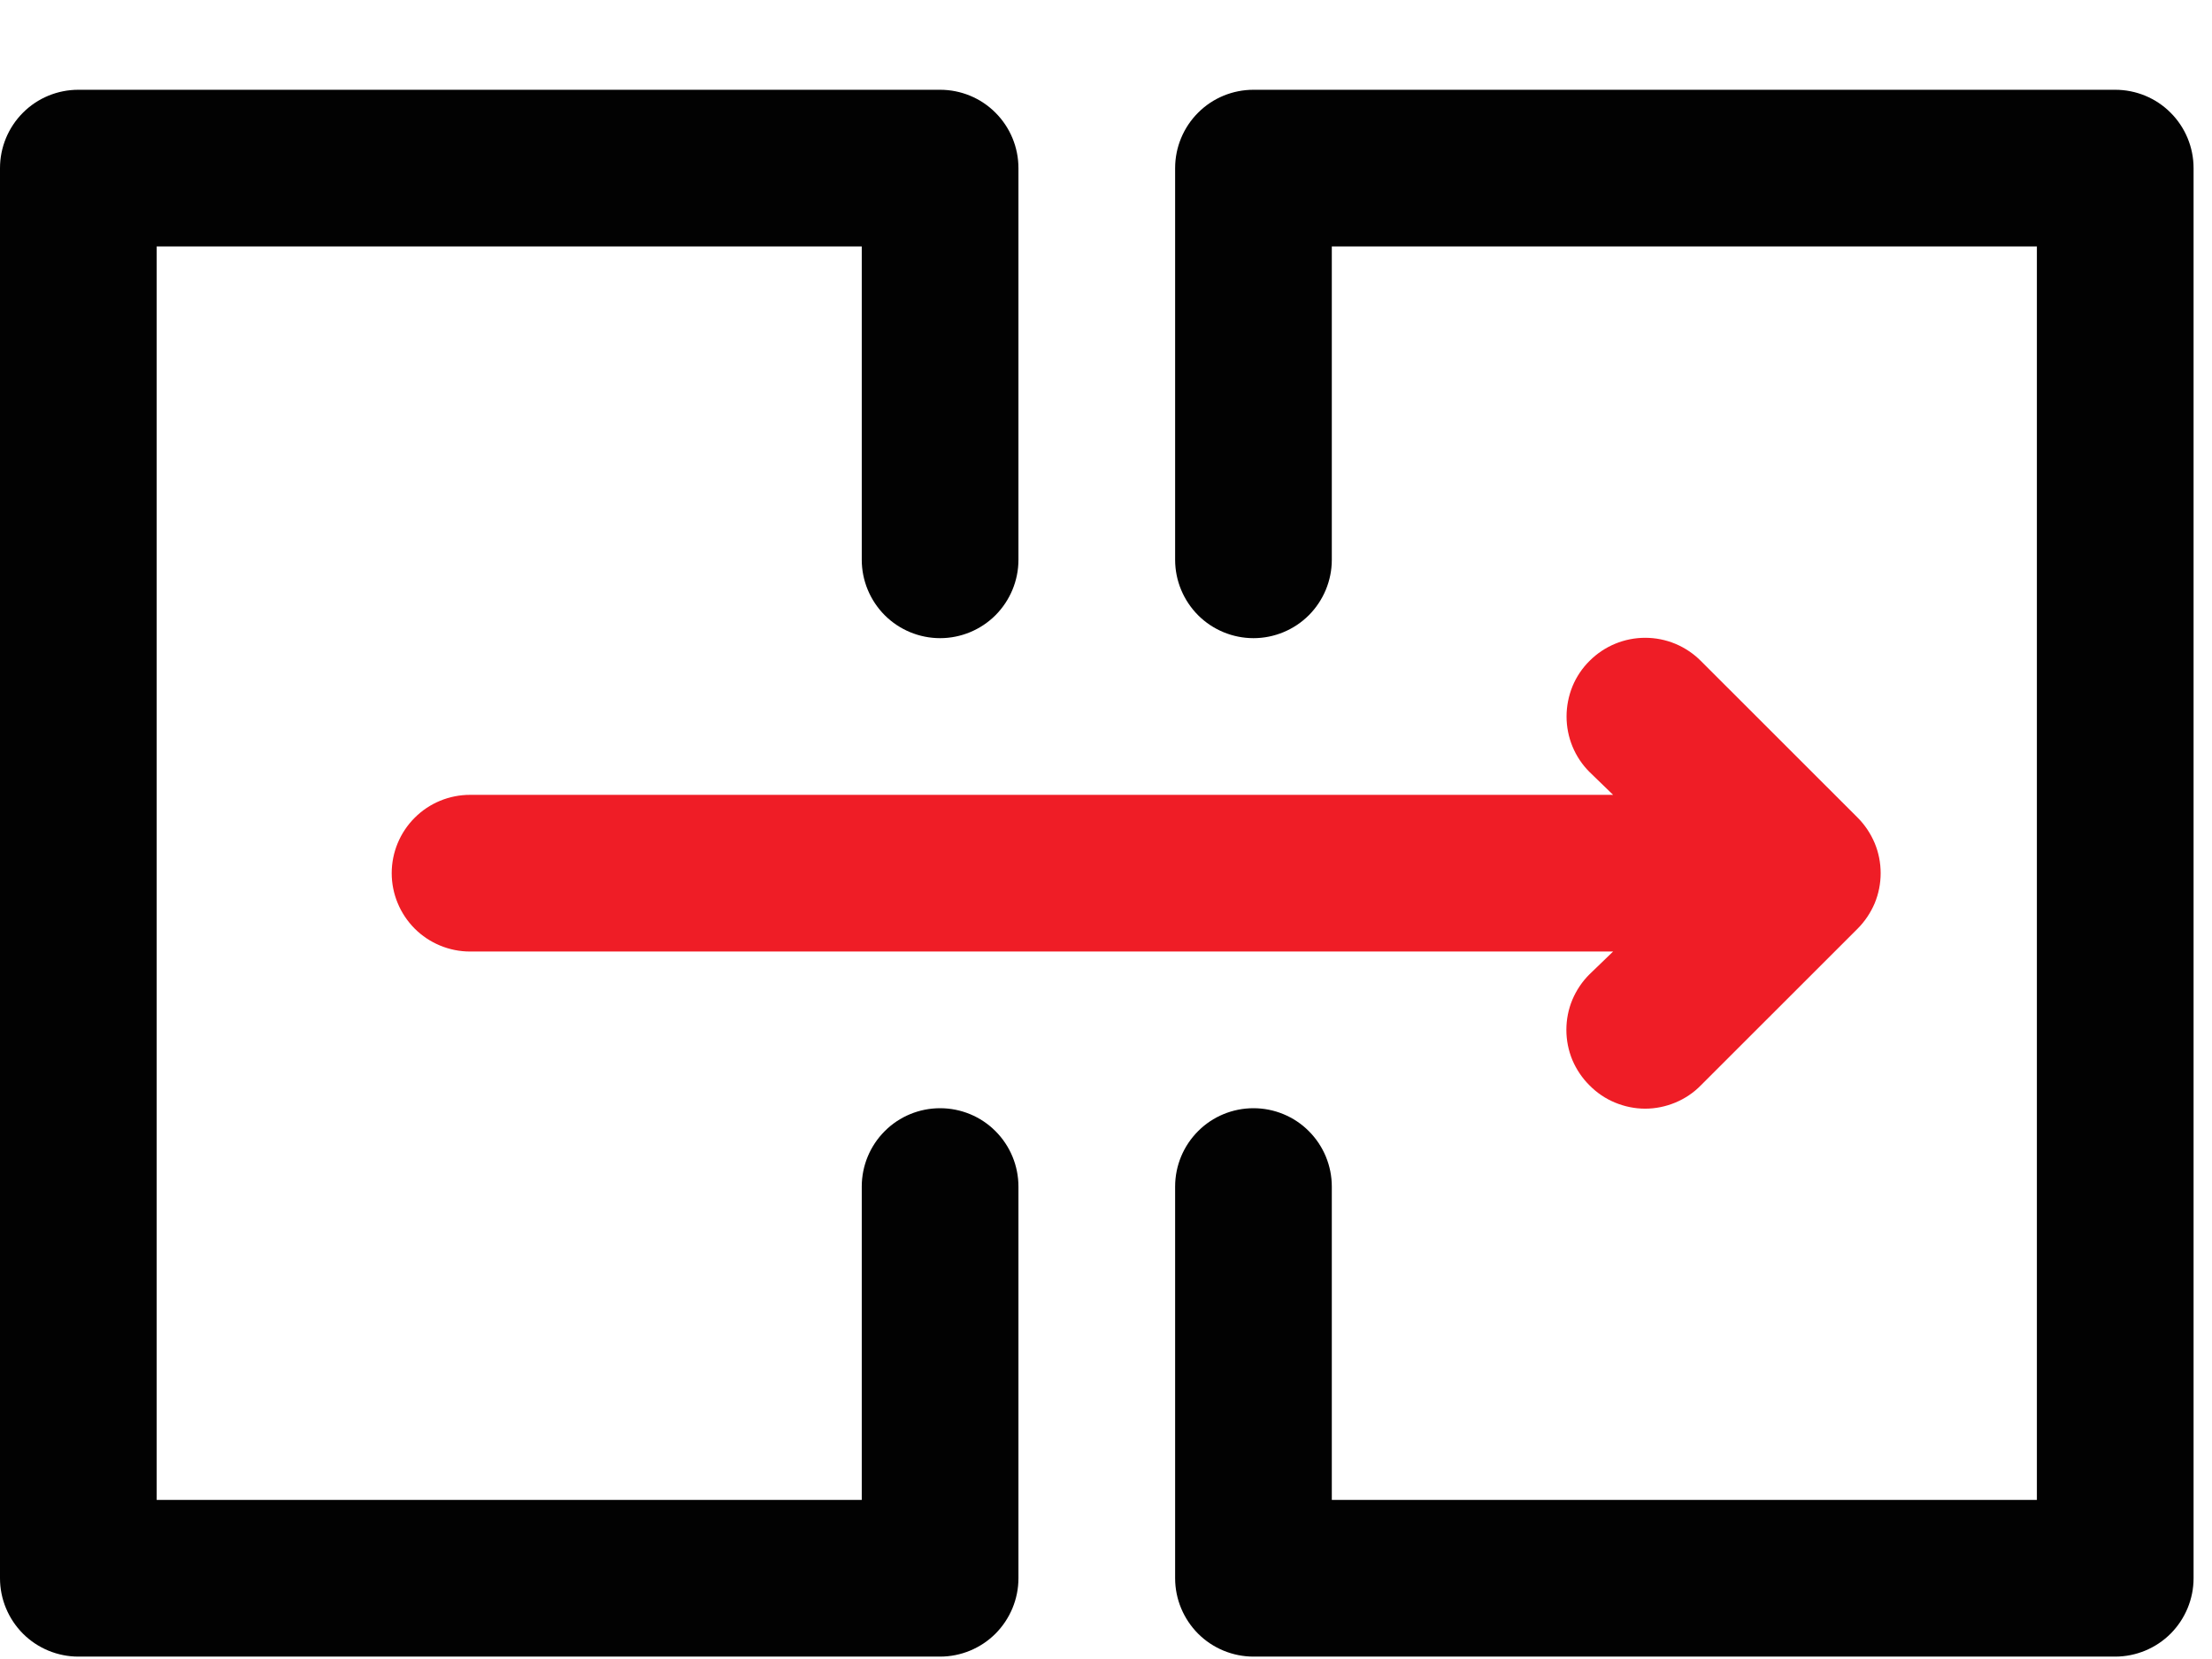 <svg width="24" height="18" viewBox="0 0 24 18" fill="none" xmlns="http://www.w3.org/2000/svg">
    <path d="M10.2 12.024C9.975 12.024 9.758 12.113 9.599 12.273C9.44 12.432 9.35 12.648 9.35 12.874V16.274H1.7V2.674H9.35V6.074C9.35 6.299 9.44 6.515 9.599 6.675C9.758 6.834 9.975 6.924 10.2 6.924C10.425 6.924 10.642 6.834 10.801 6.675C10.96 6.515 11.05 6.299 11.05 6.074V1.824C11.05 1.598 10.96 1.382 10.801 1.223C10.642 1.063 10.425 0.974 10.2 0.974H0.85C0.625 0.974 0.408 1.063 0.249 1.223C0.09 1.382 0 1.598 0 1.824V17.124C0 17.349 0.09 17.565 0.249 17.725C0.408 17.884 0.625 17.974 0.85 17.974H10.2C10.425 17.974 10.642 17.884 10.801 17.725C10.96 17.565 11.05 17.349 11.05 17.124V12.874C11.05 12.648 10.96 12.432 10.801 12.273C10.642 12.113 10.425 12.024 10.2 12.024Z" fill="#020202"/>
    <path d="M22.95 0.974H13.6C13.375 0.974 13.158 1.063 12.999 1.223C12.84 1.382 12.75 1.598 12.75 1.824V6.074C12.75 6.299 12.84 6.515 12.999 6.675C13.158 6.834 13.375 6.924 13.6 6.924C13.825 6.924 14.042 6.834 14.201 6.675C14.36 6.515 14.45 6.299 14.45 6.074V2.674H22.1V16.274H14.45V12.874C14.45 12.648 14.36 12.432 14.201 12.273C14.042 12.113 13.825 12.024 13.6 12.024C13.375 12.024 13.158 12.113 12.999 12.273C12.84 12.432 12.75 12.648 12.75 12.874V17.124C12.75 17.349 12.84 17.565 12.999 17.725C13.158 17.884 13.375 17.974 13.6 17.974H22.95C23.175 17.974 23.392 17.884 23.551 17.725C23.71 17.565 23.8 17.349 23.8 17.124V1.824C23.8 1.598 23.71 1.382 23.551 1.223C23.392 1.063 23.175 0.974 22.95 0.974Z" fill="#020202"/>
    <path d="M4.25 9.474C4.25 9.699 4.34 9.915 4.499 10.075C4.658 10.234 4.875 10.324 5.1 10.324H17.502L17.247 10.57C17.167 10.649 17.104 10.743 17.06 10.847C17.017 10.95 16.995 11.061 16.995 11.174C16.995 11.286 17.017 11.397 17.06 11.501C17.104 11.604 17.167 11.698 17.247 11.777C17.326 11.857 17.419 11.92 17.523 11.963C17.627 12.006 17.738 12.029 17.85 12.029C17.962 12.029 18.073 12.006 18.177 11.963C18.28 11.92 18.375 11.857 18.453 11.777L20.154 10.077C20.233 9.998 20.296 9.904 20.34 9.801C20.383 9.697 20.405 9.586 20.405 9.474C20.405 9.361 20.383 9.25 20.34 9.147C20.296 9.043 20.233 8.949 20.154 8.87L18.453 7.17C18.374 7.091 18.28 7.028 18.177 6.985C18.073 6.942 17.962 6.92 17.85 6.92C17.624 6.92 17.407 7.01 17.247 7.17C17.167 7.249 17.104 7.343 17.061 7.447C17.019 7.551 16.997 7.662 16.997 7.774C16.997 8 17.086 8.217 17.247 8.377L17.502 8.624H5.1C4.875 8.624 4.658 8.713 4.499 8.873C4.34 9.032 4.25 9.248 4.25 9.474Z" fill="#EF1D26"/>
    </svg>
    